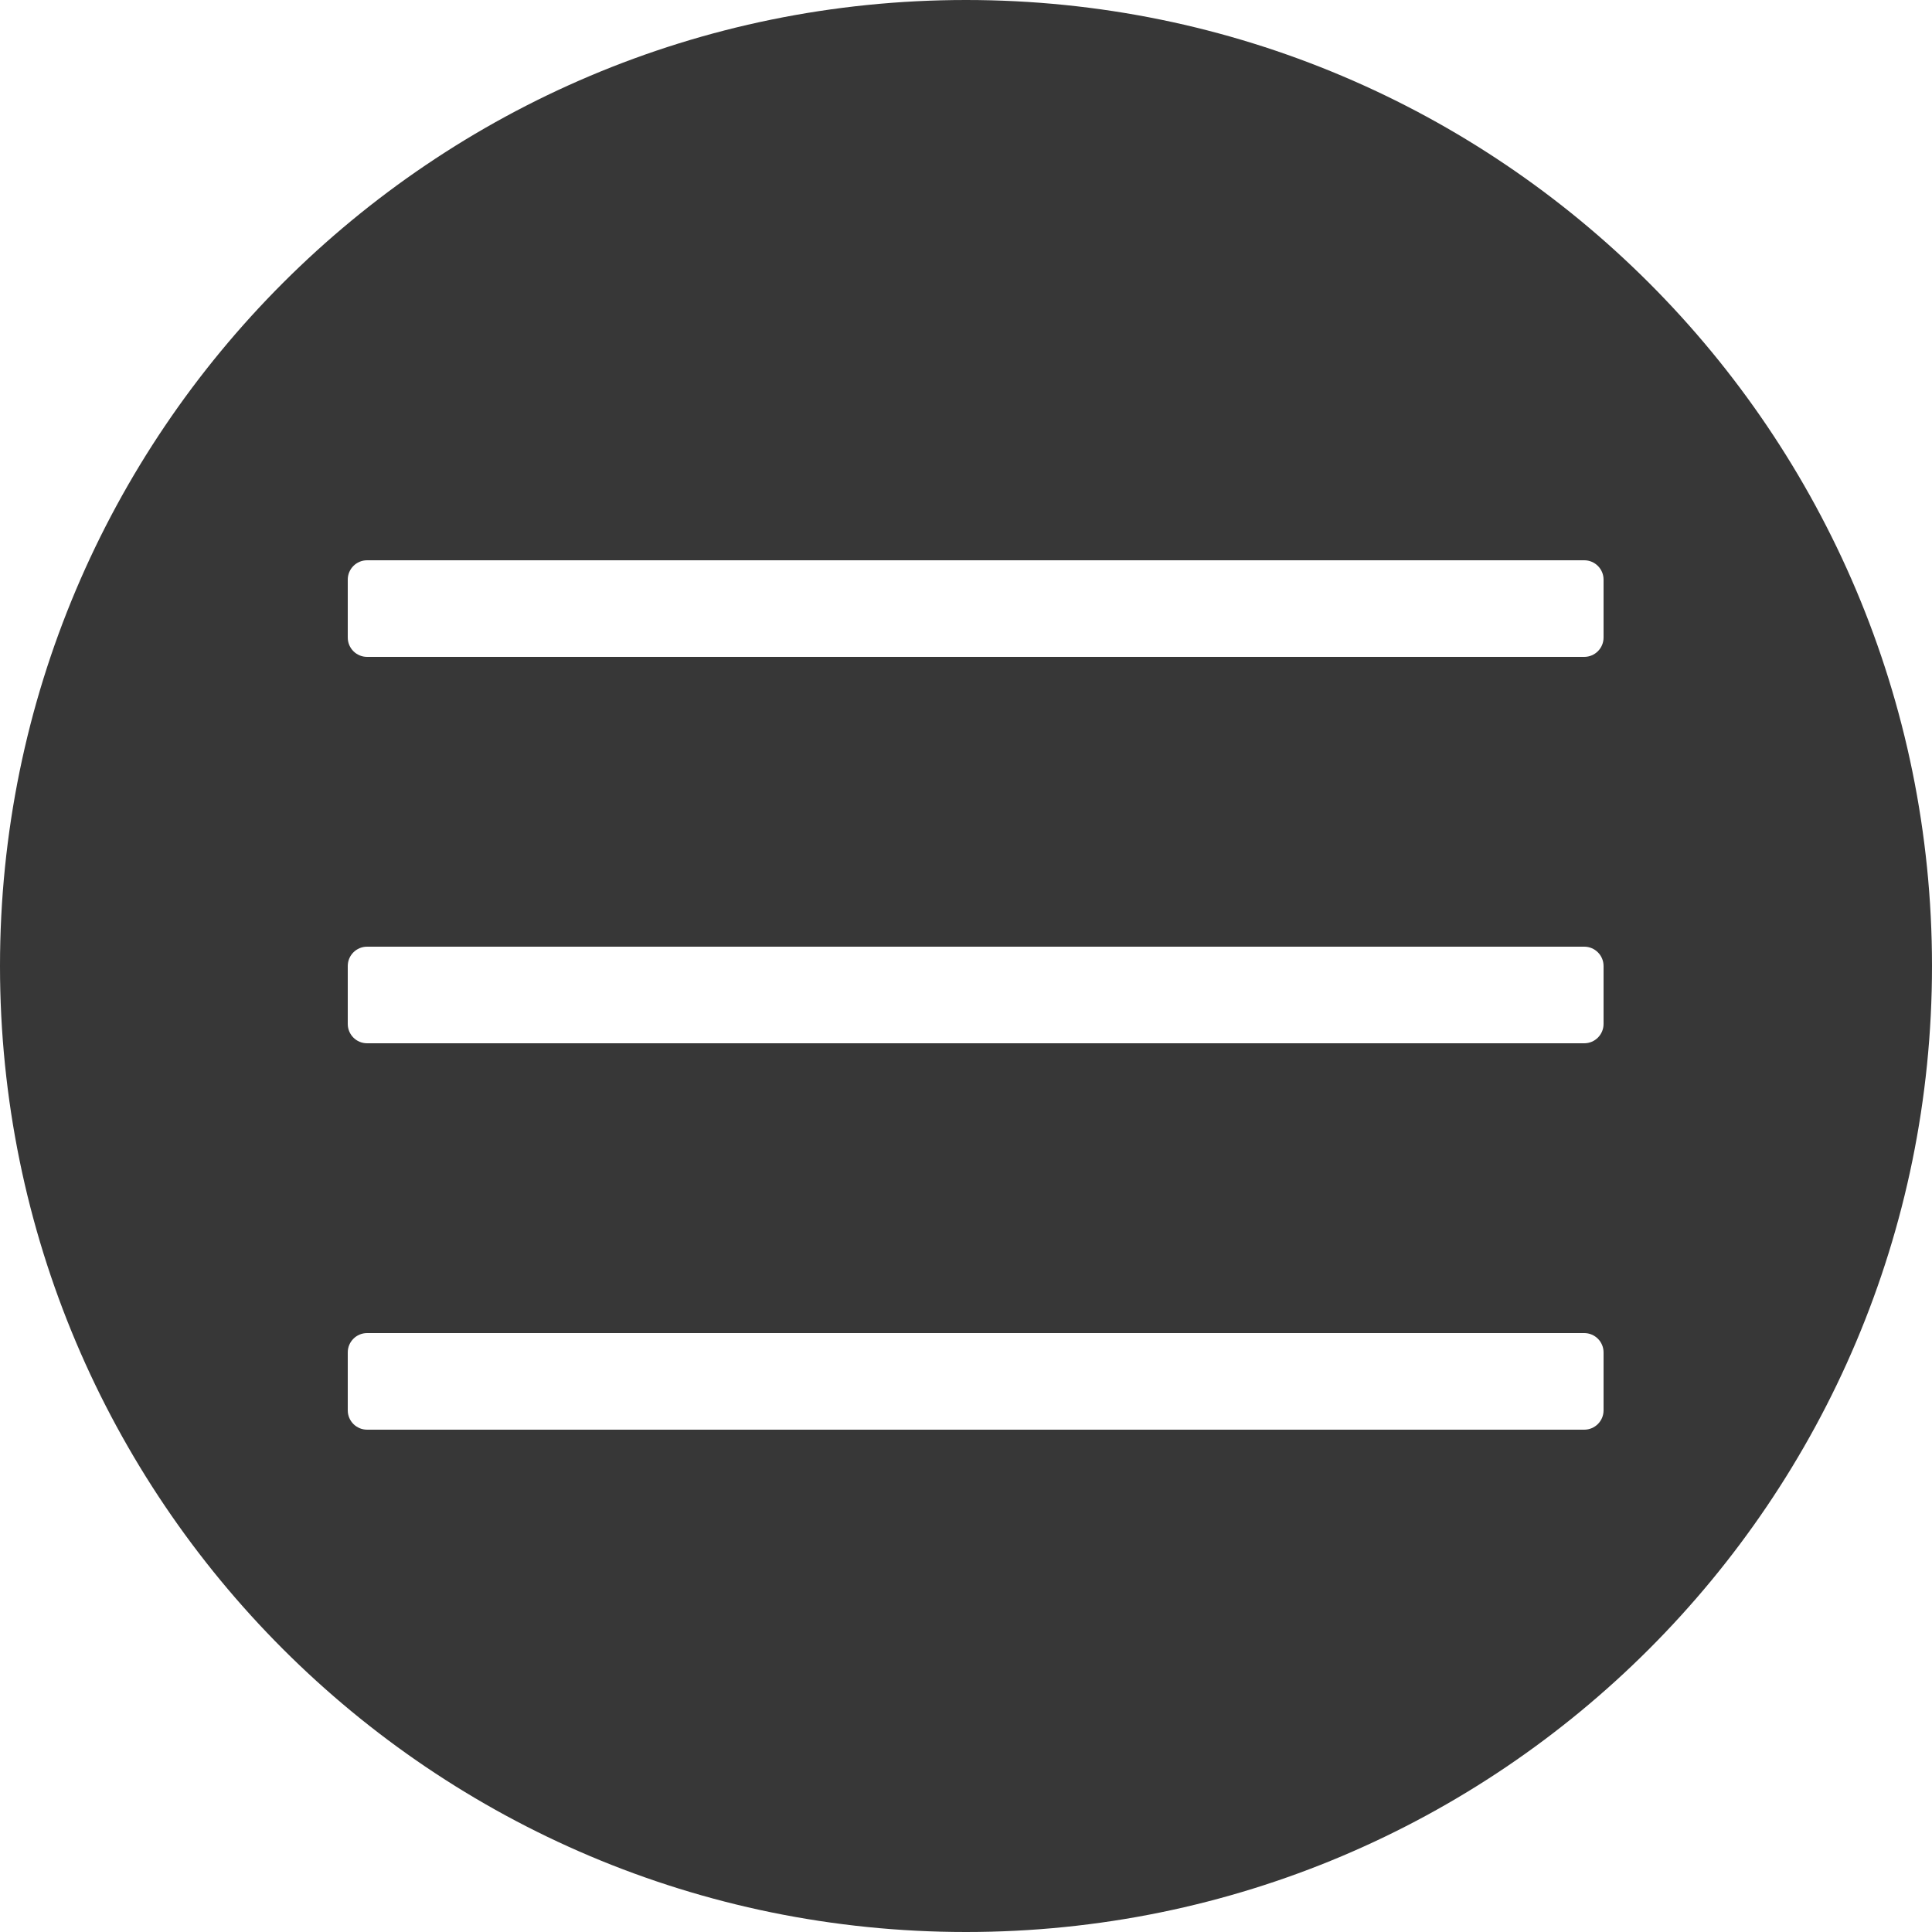 <svg width="100" height="100" viewBox="0 0 100 100" fill="none" xmlns="http://www.w3.org/2000/svg">
<path fill-rule="evenodd" clip-rule="evenodd" d="M50 100C77.614 100 100 77.614 100 50C100 22.386 77.614 0 50 0C22.386 0 0 22.386 0 50C0 77.614 22.386 100 50 100ZM19 49C18.448 49 18 49.448 18 50V53C18 53.552 18.448 54 19 54H82C82.552 54 83 53.552 83 53V50C83 49.448 82.552 49 82 49H19ZM18 70C18 69.448 18.448 69 19 69H82C82.552 69 83 69.448 83 70V73C83 73.552 82.552 74 82 74H19C18.448 74 18 73.552 18 73V70ZM19 29C18.448 29 18 29.448 18 30V33C18 33.552 18.448 34 19 34H82C82.552 34 83 33.552 83 33V30C83 29.448 82.552 29 82 29H19Z" fill="#373737"/>
</svg>
